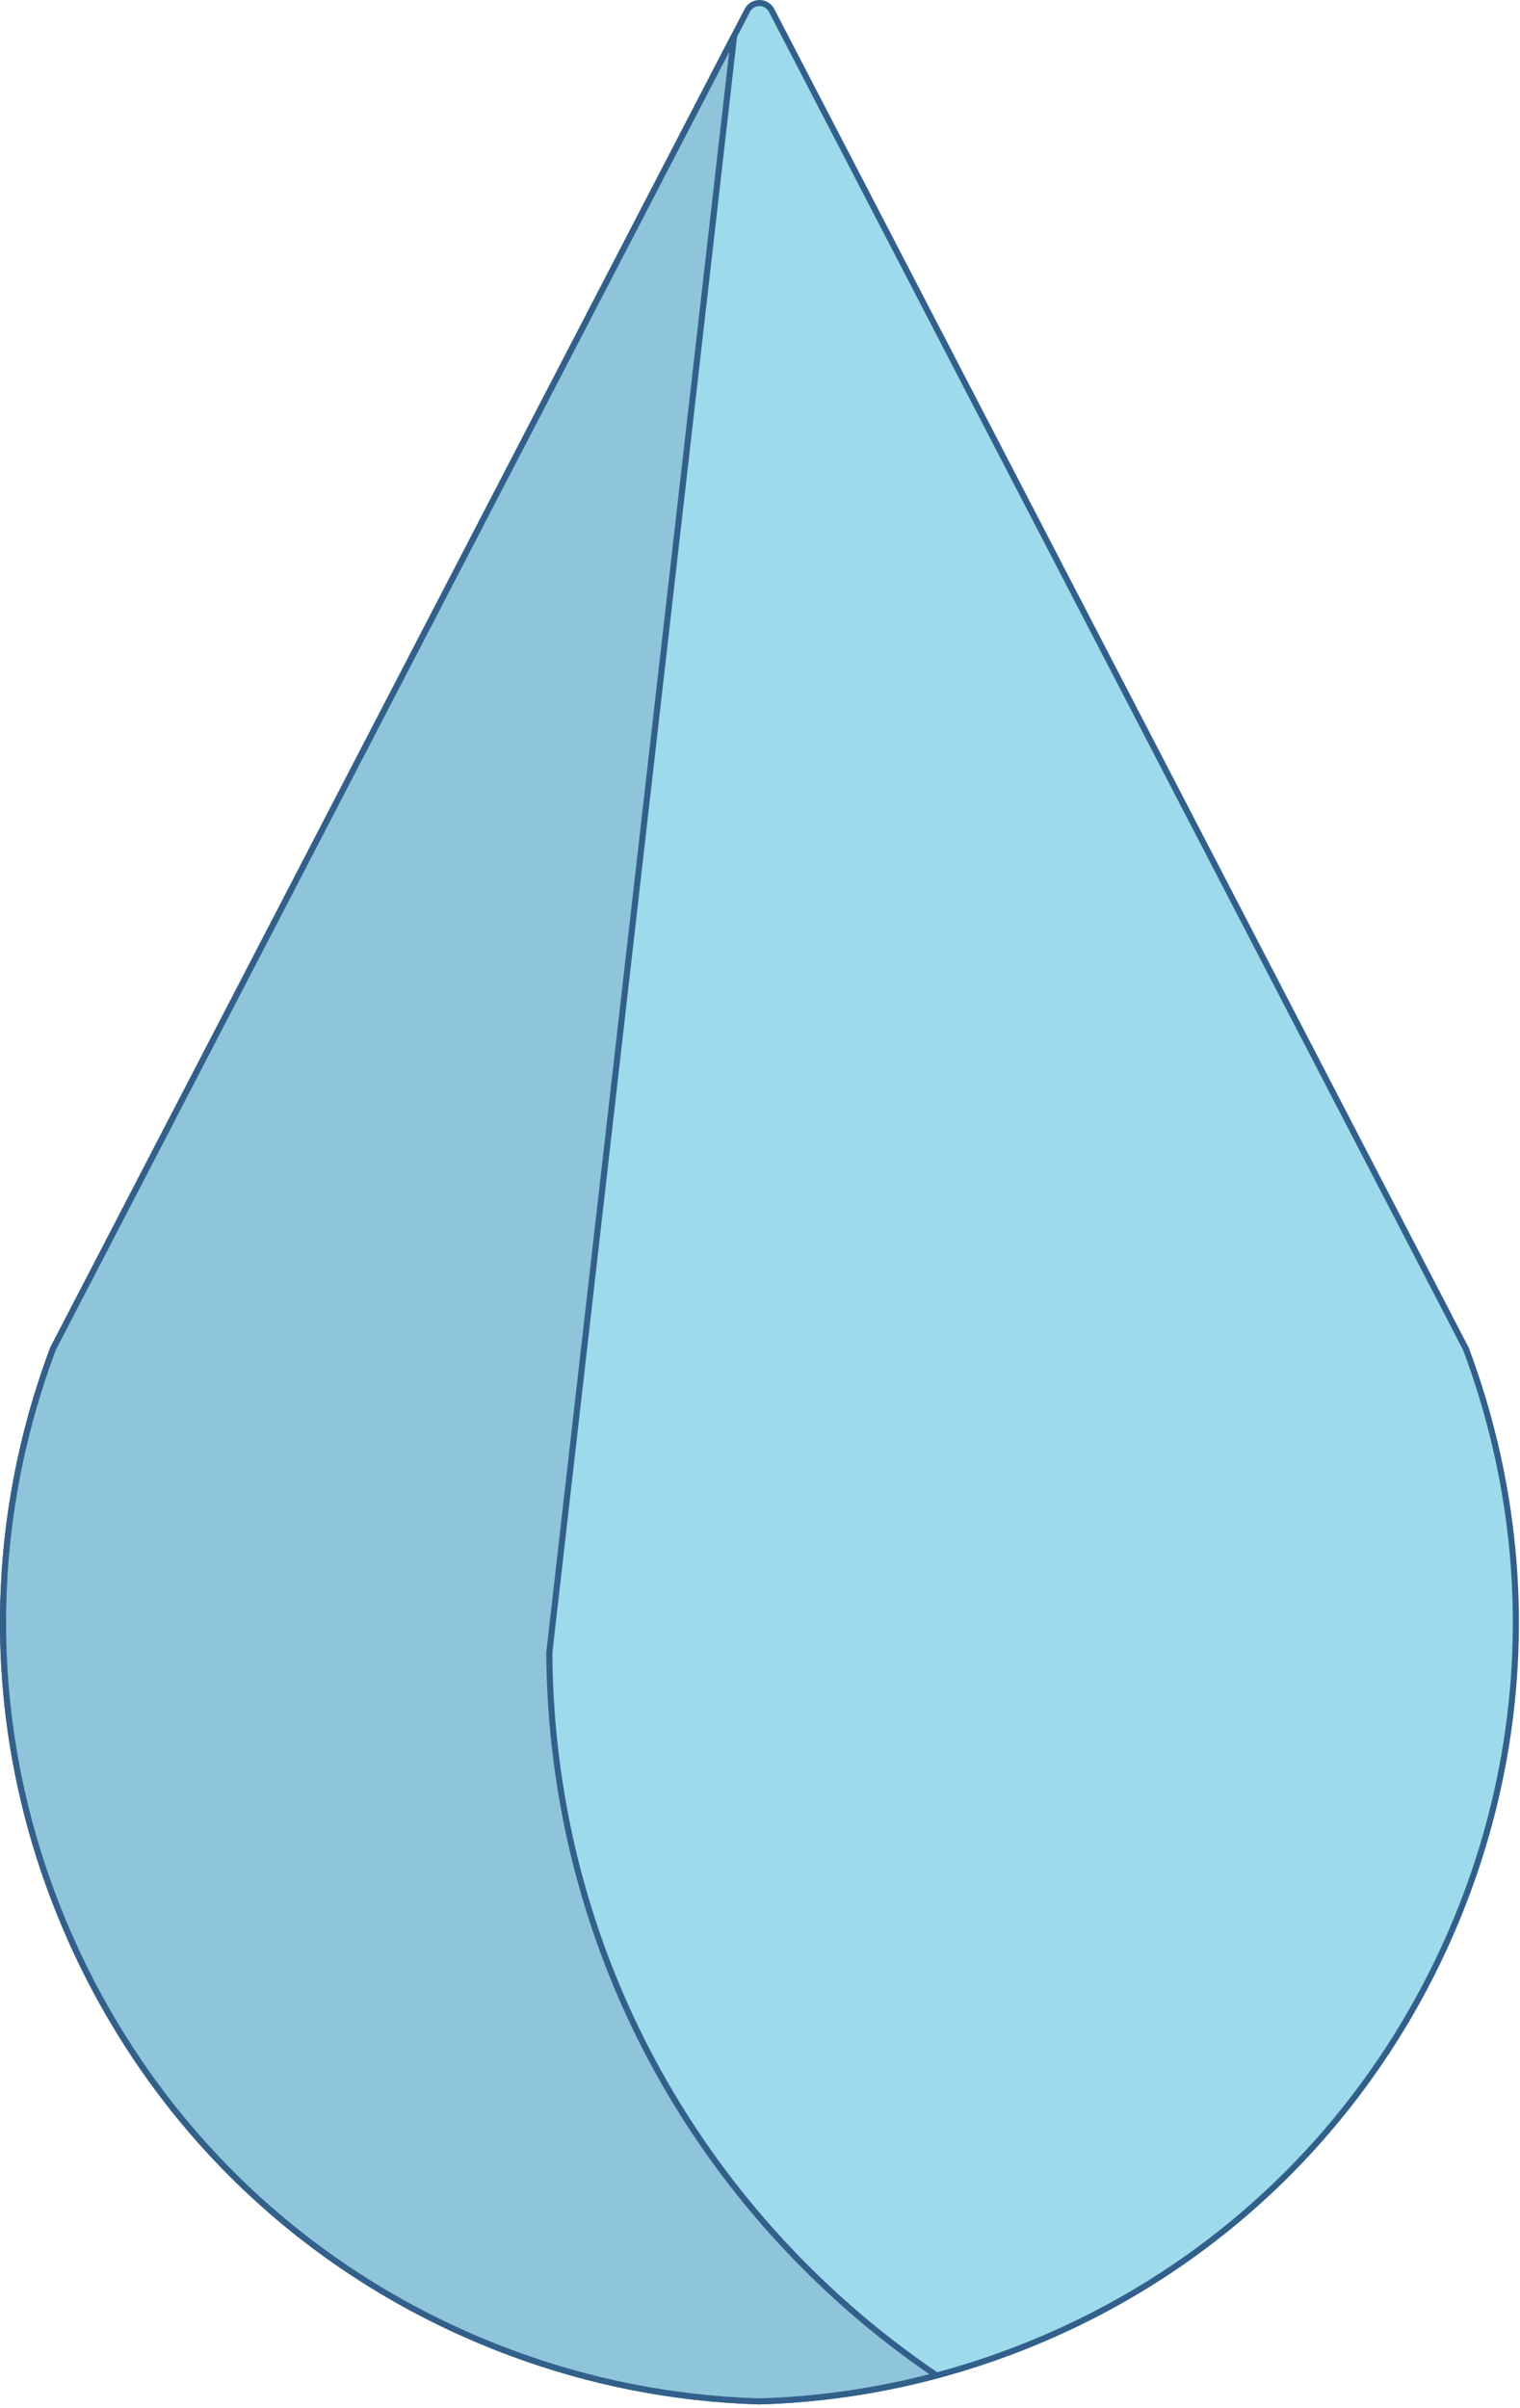 <svg width="250" height="396" viewBox="0 0 250 396" fill="none" xmlns="http://www.w3.org/2000/svg">
<path d="M241.148 221.934L241.148 221.935C253.13 254.016 251.902 288.837 237.692 319.989C223.481 351.143 197.988 374.895 165.91 386.875C152.773 391.78 139.002 394.485 124.979 394.913L124.977 394.913C124.969 394.914 124.962 394.914 124.953 394.914C124.941 394.914 124.928 394.914 124.91 394.914C124.881 394.914 124.862 394.914 124.844 394.913L124.842 394.913C110.818 394.487 97.048 391.781 83.909 386.875C51.83 374.895 26.338 351.144 12.128 319.99L11.674 320.197L12.128 319.989C-2.083 288.837 -3.309 254.016 8.673 221.935L8.674 221.932C8.704 221.849 8.74 221.769 8.782 221.689L8.783 221.686L122.91 1.717C123.298 0.969 124.069 0.5 124.91 0.5C125.752 0.5 126.523 0.969 126.911 1.717L241.037 221.685C241.037 221.685 241.037 221.685 241.037 221.685C241.08 221.769 241.117 221.85 241.148 221.934Z" fill="#9DDAEC" stroke="#32608B"/>
<path d="M133.36 373.7L133.71 373.344L133.36 373.7C139.794 380.038 146.716 385.696 154.04 390.647C144.565 393.173 134.835 394.613 124.979 394.913L124.977 394.913C124.959 394.914 124.94 394.914 124.91 394.914L124.879 394.914C124.866 394.914 124.855 394.914 124.844 394.913L124.842 394.913C110.818 394.487 97.048 391.781 83.909 386.875C51.83 374.895 26.338 351.144 12.128 319.99L11.674 320.197L12.128 319.989C-2.083 288.837 -3.309 254.016 8.673 221.935L8.674 221.932C8.704 221.849 8.74 221.769 8.782 221.688L8.783 221.686L120.739 5.903L90.374 271.541C90.374 271.542 90.374 271.543 90.374 271.544C90.356 271.688 90.348 271.833 90.35 271.977C90.633 310.521 105.908 346.649 133.36 373.7Z" fill="#8EC5DA" stroke="#32608B"/>
</svg>
